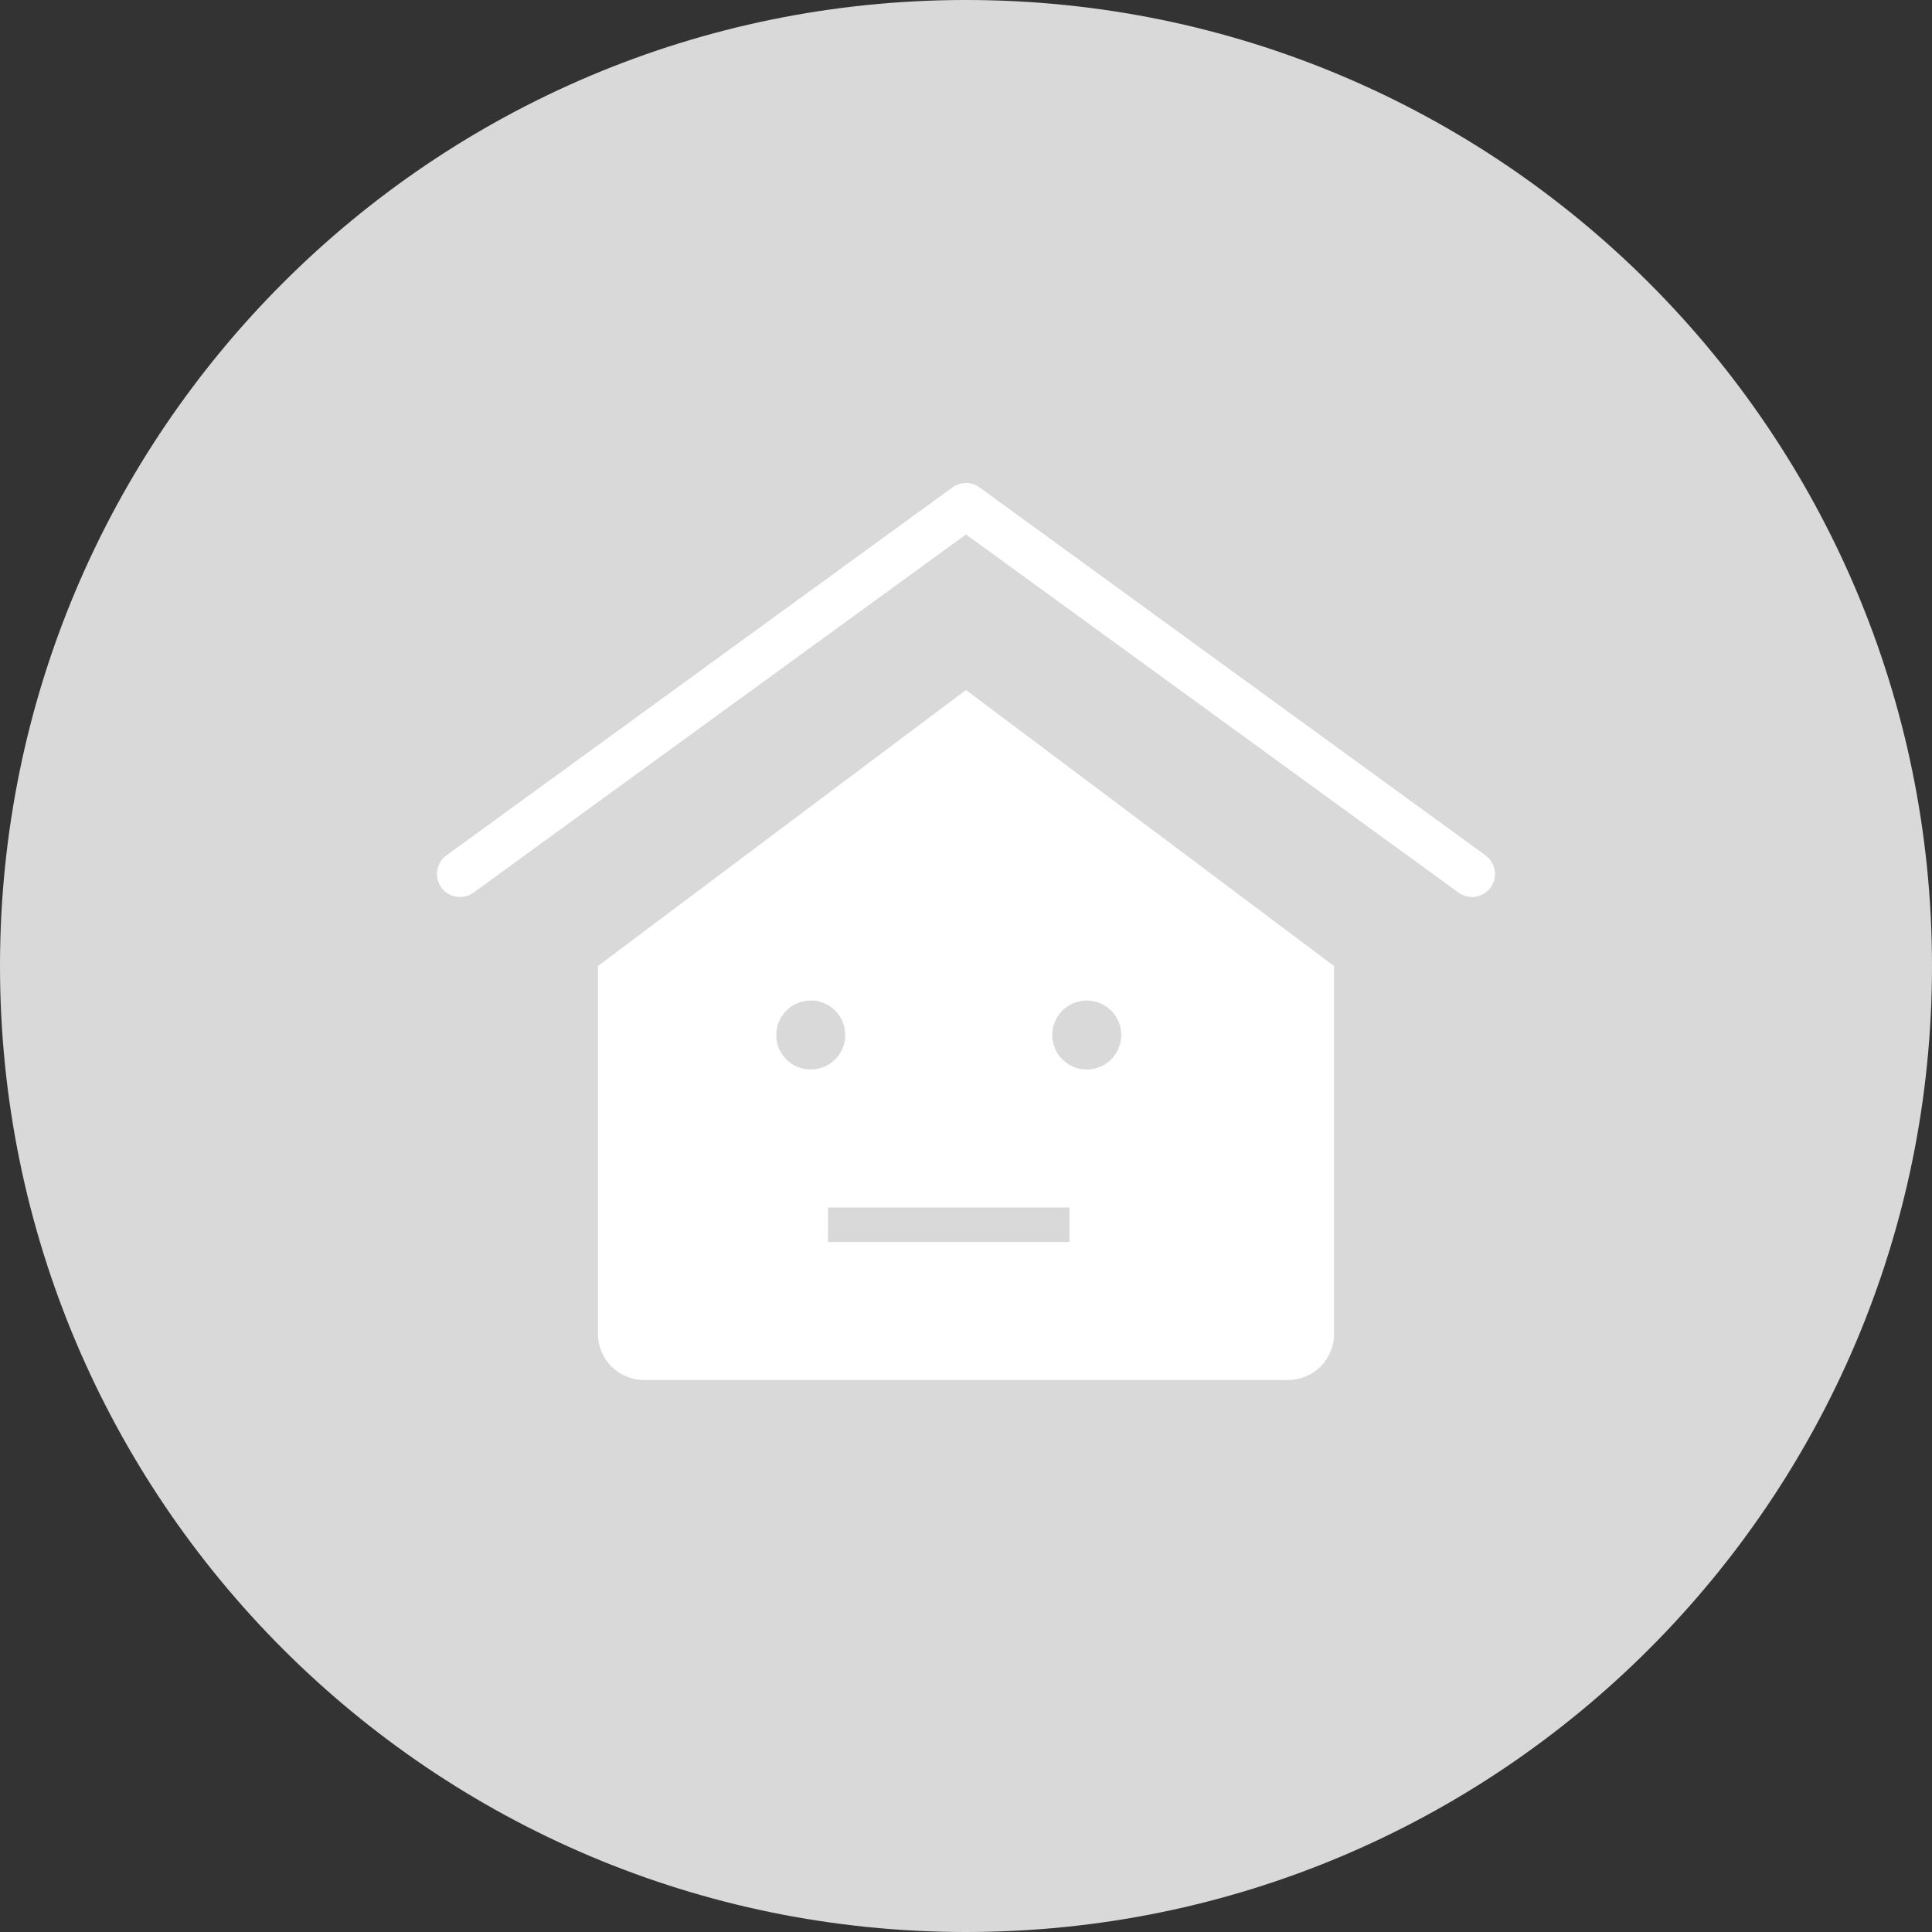 <?xml version="1.0" encoding="UTF-8"?>
<svg width="112px" height="112px" viewBox="0 0 112 112" version="1.1" xmlns="http://www.w3.org/2000/svg" xmlns:xlink="http://www.w3.org/1999/xlink">
    <rect x="0" y="0" width="112" height="112" fill="#333333" stroke="none"/>
    <!-- Generator: Sketch 47.1 (45422) - http://www.bohemiancoding.com/sketch -->
    <title>asset</title>
    <desc>Created with Sketch.</desc>
    <defs></defs>
    <g id="资产管理" stroke="none" stroke-width="1" fill="none" fill-rule="evenodd">
        <g id="资产管理_查询无结果-copy" transform="translate(-132, -188)">
            <g id="asset" transform="translate(132, 188)">
                <path d="M56,112 C25.073,112 0,86.927 0,56 C0,25.073 25.073,0 56,0 C86.927,0 112,25.073 112,56 C112,86.927 86.927,112 56,112 L56,112 Z" id="Page-1" fill="#D9D9D9"></path>
                <g transform="translate(24, 24)">
                    <rect id="Rectangle-126" fill="#F3F3F3" opacity="0" x="0" y="0" width="64" height="64"></rect>
                    <path d="M32,16 L53.333,32 L53.333,53.34 C53.333,54.809 52.148,56 50.664,56 L13.336,56 C11.862,56 10.667,54.81 10.667,53.34 L10.667,32 L32,16 Z M60.549,27.745 L32,6.982 L3.451,27.745 C2.855,28.178 2.021,28.046 1.588,27.451 C1.155,26.855 1.287,26.021 1.882,25.588 L31.216,4.255 C31.683,3.915 32.317,3.915 32.784,4.255 L62.118,25.588 C62.713,26.021 62.845,26.855 62.412,27.451 C61.979,28.046 61.145,28.178 60.549,27.745 Z M23,38 C24.105,38 25,37.105 25,36 C25,34.895 24.105,34 23,34 C21.895,34 21,34.895 21,36 C21,37.105 21.895,38 23,38 Z M39,38 C40.105,38 41,37.105 41,36 C41,34.895 40.105,34 39,34 C37.895,34 37,34.895 37,36 C37,37.105 37.895,38 39,38 Z M24,46 L24,48 L38,48 L38,46 L24,46 Z" id="Combined-Shape" fill="#FFFFFF"></path>
                </g>
            </g>
        </g>
    </g>
</svg>
